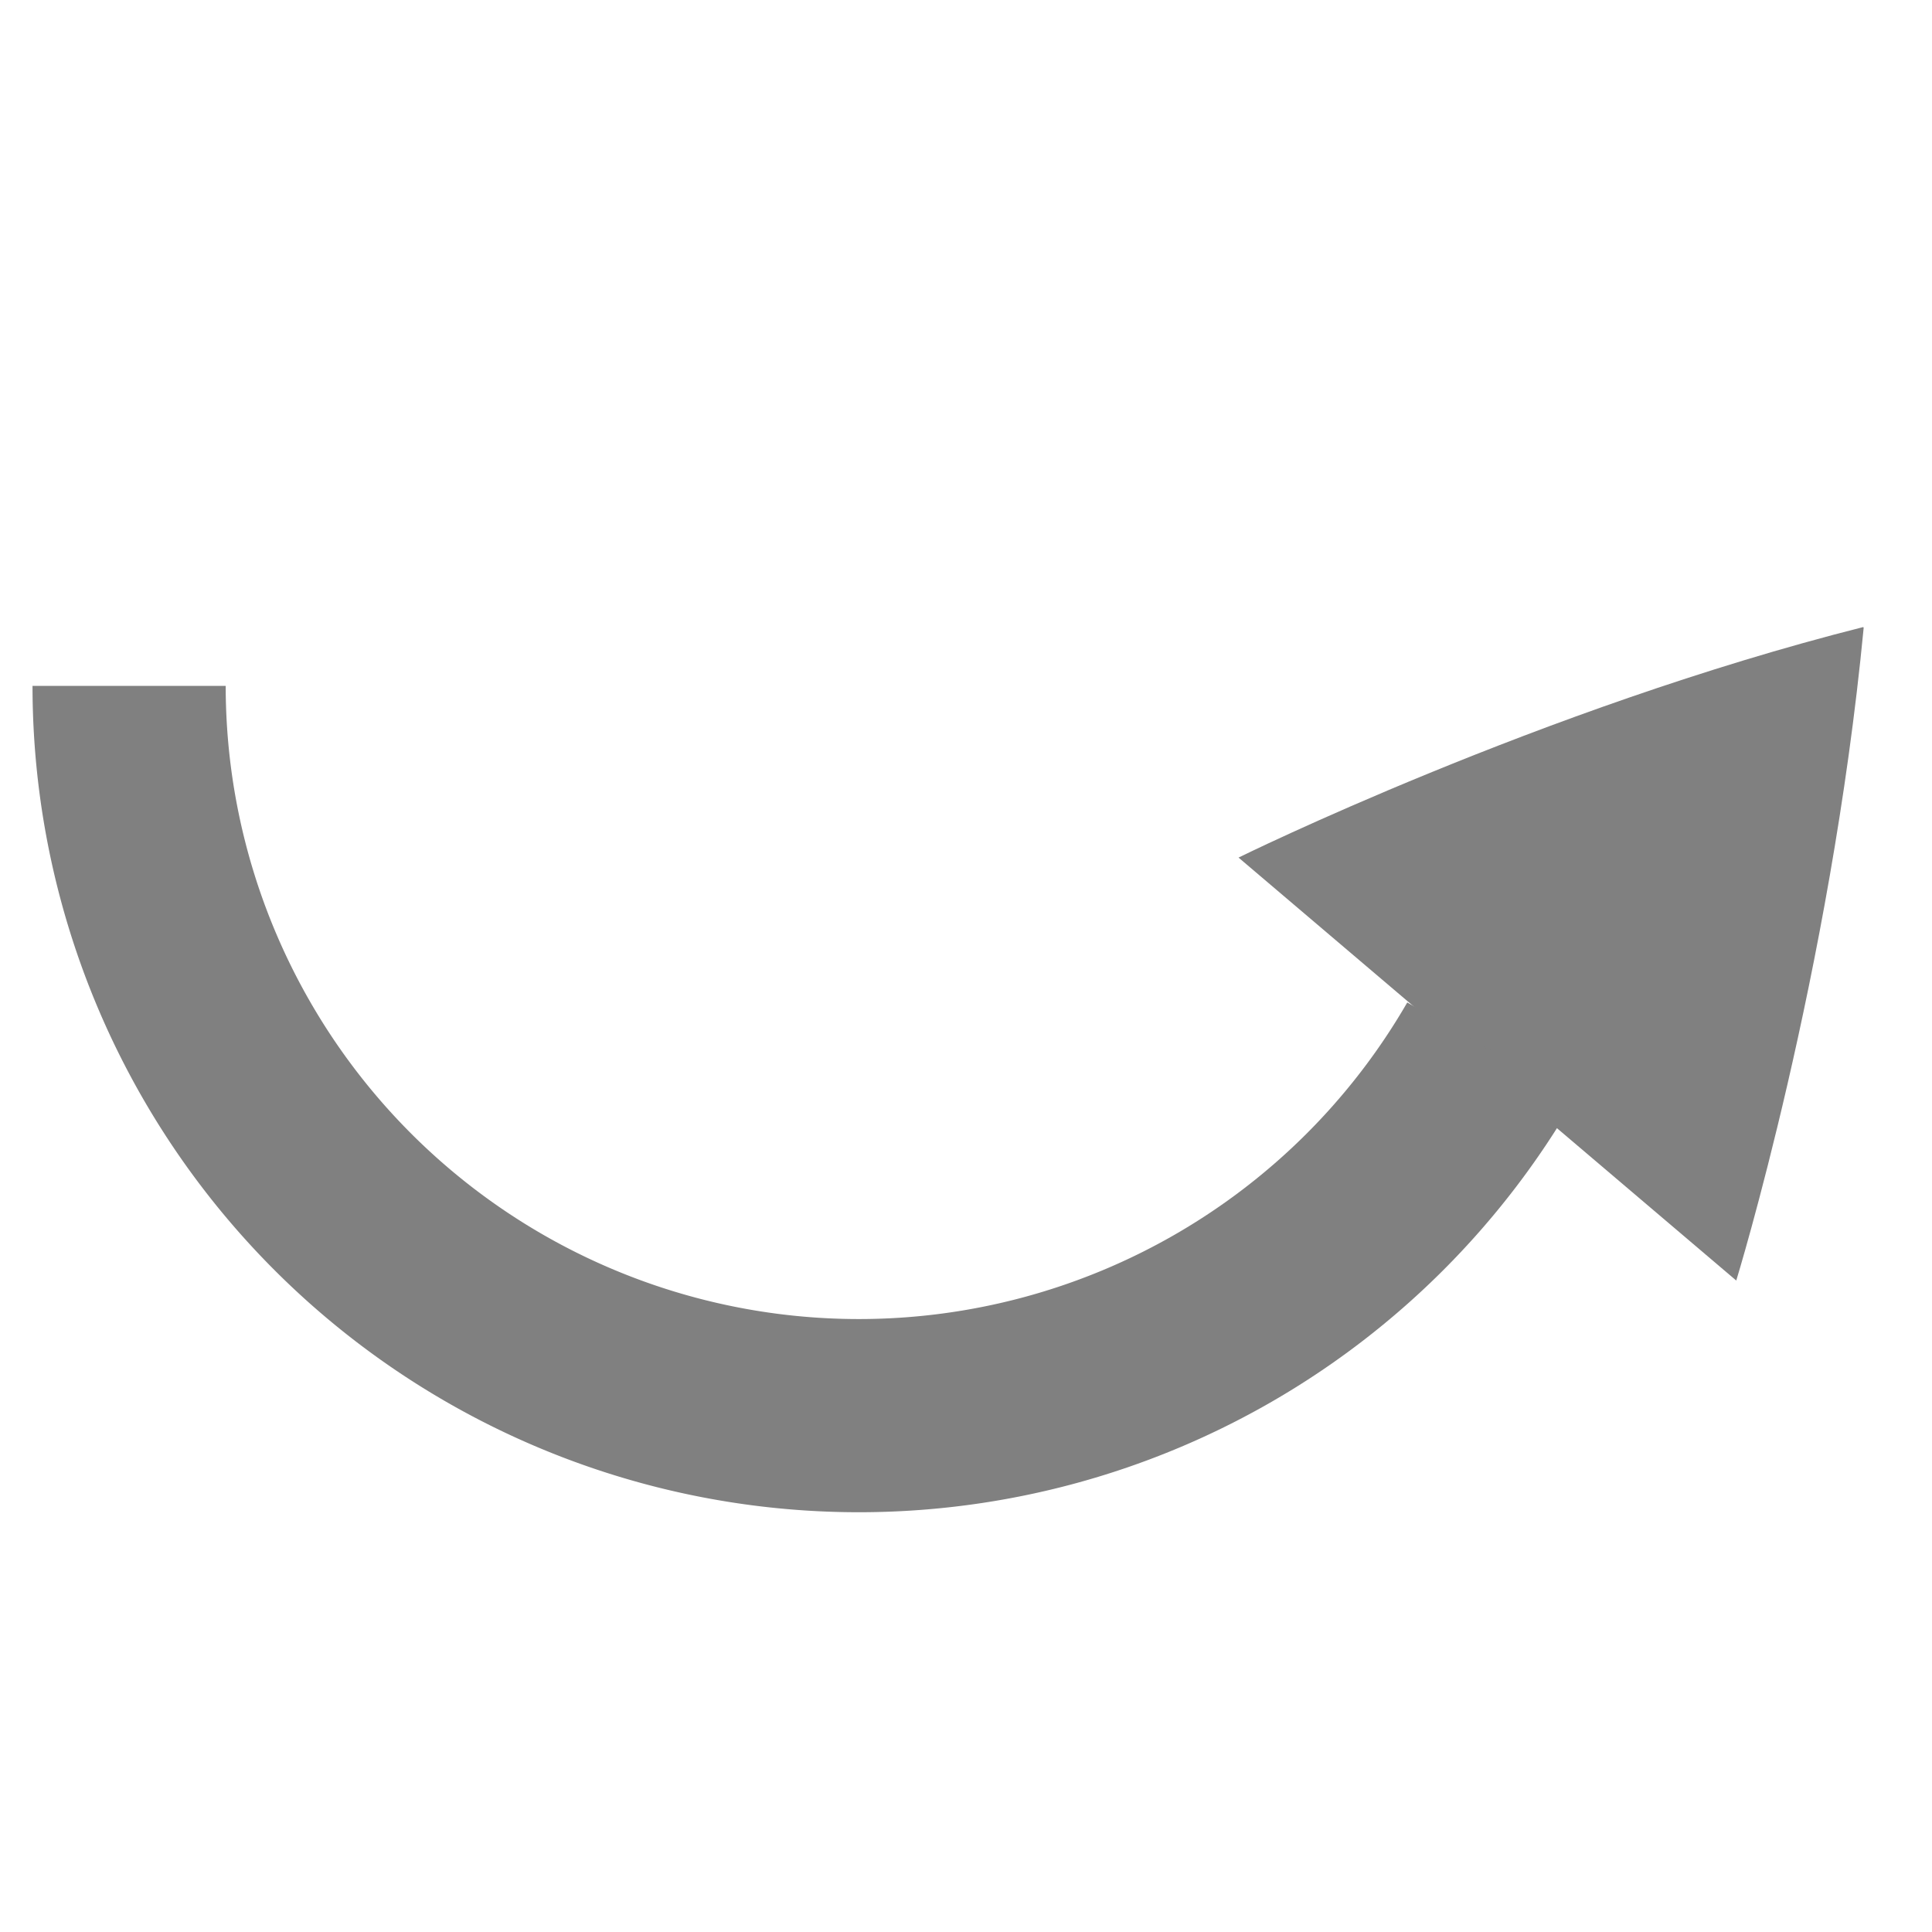 <?xml version="1.0" encoding="UTF-8" standalone="no"?>
<!-- Created with Inkscape (http://www.inkscape.org/) -->

<svg
   xmlns:dc="http://purl.org/dc/elements/1.1/"
   xmlns:cc="http://creativecommons.org/ns#"
   xmlns:rdf="http://www.w3.org/1999/02/22-rdf-syntax-ns#"
   xmlns:svg="http://www.w3.org/2000/svg"
   xmlns="http://www.w3.org/2000/svg"
   xmlns:sodipodi="http://sodipodi.sourceforge.net/DTD/sodipodi-0.dtd"
   xmlns:inkscape="http://www.inkscape.org/namespaces/inkscape"
   width="90"
   height="90"
   id="svg4874"
   version="1.1"
   inkscape:version="0.48+devel r"
   viewBox="0 0 90 90"
   sodipodi:docname="redo.svg">
  <defs
     id="defs4876" />
  <sodipodi:namedview
     id="base"
     pagecolor="#ffffff"
     bordercolor="#666666"
     borderopacity="1.0"
     inkscape:pageopacity="0.0"
     inkscape:pageshadow="2"
     inkscape:zoom="5.0931703"
     inkscape:cx="11.328894"
     inkscape:cy="46.032232"
     inkscape:document-units="px"
     inkscape:current-layer="g5368-4"
     showgrid="true"
     showborder="true"
     fit-margin-top="0"
     fit-margin-left="0"
     fit-margin-right="0"
     fit-margin-bottom="0"
     inkscape:snap-bbox="true"
     inkscape:bbox-paths="true"
     inkscape:bbox-nodes="true"
     inkscape:snap-bbox-edge-midpoints="true"
     inkscape:snap-bbox-midpoints="true"
     inkscape:object-paths="true"
     inkscape:snap-intersection-paths="true"
     inkscape:object-nodes="true"
     inkscape:snap-smooth-nodes="true"
     inkscape:snap-midpoints="true"
     inkscape:snap-object-midpoints="true"
     inkscape:snap-center="true"
     showguides="true"
     inkscape:guide-bbox="true">
    <inkscape:grid
       type="xygrid"
       id="grid5451"
       empspacing="6" />
    <sodipodi:guide
       orientation="1,0"
       position="6,77"
       id="guide4063" />
    <sodipodi:guide
       orientation="1,0"
       position="3,78"
       id="guide4065" />
    <sodipodi:guide
       orientation="0,1"
       position="55,84"
       id="guide4067" />
    <sodipodi:guide
       orientation="0,1"
       position="53,87"
       id="guide4069" />
    <sodipodi:guide
       orientation="0,1"
       position="20,3"
       id="guide4071" />
    <sodipodi:guide
       orientation="0,1"
       position="20,6"
       id="guide4073" />
    <sodipodi:guide
       orientation="1,0"
       position="87,7"
       id="guide4075" />
    <sodipodi:guide
       orientation="1,0"
       position="84,7"
       id="guide4077" />
    <sodipodi:guide
       orientation="0,1"
       position="58,81"
       id="guide4074" />
    <sodipodi:guide
       orientation="1,0"
       position="9,74"
       id="guide4076" />
    <sodipodi:guide
       orientation="0,1"
       position="21,9"
       id="guide4078" />
    <sodipodi:guide
       orientation="1,0"
       position="81,4"
       id="guide4080" />
  </sodipodi:namedview>
  <g
     inkscape:label="Layer 1"
     inkscape:groupmode="layer"
     id="layer1"
     transform="translate(67.857,-84.505)">
    <g
       transform="matrix(0,-1,-1,0,373.505,516.505)"
       id="g4845"
       style="display:inline">
      <g
         transform="matrix(0,-1,-1,0,1394.362,441.362)"
         id="g5362"
         inkscape:label="Layer 1">
        <g
           transform="translate(-60,548)"
           id="g5366">
          <g
             transform="matrix(-1.111,0,0,1.111,217.076,-57.612)"
             id="g5368">
            <rect
               y="-505.776"
               x="60.369"
               height="81"
               width="81"
               id="rect5364"
               style="color:#000000;fill:none;stroke:none;stroke-width:7.5;marker:none;visibility:visible;display:inline;overflow:visible;enable-background:accumulate"
               transform="scale(1,-1)" />
            <g
               style="display:inline"
               transform="matrix(-1,0,0,-1,201.738,930.553)"
               id="g5368-4">
              <rect
                 transform="matrix(0.9,0,0,0.9,60.369,424.776)"
                 y="1.7382814e-05"
                 x="0"
                 height="90"
                 width="90"
                 id="rect5374"
                 style="color:#000000;fill:none;stroke:none;stroke-width:6;marker:none;visibility:visible;display:inline;overflow:visible;enable-background:accumulate" />
              <path
                 style="color:#000000;fill:#808080;fill-opacity:1;fill-rule:nonzero;stroke:none;stroke-width:3;marker:none;visibility:visible;display:inline;overflow:visible;enable-background:accumulate"
                 d="m 112.287,469.776 c 0,0 12.682,6.255 26.195,9.666 0.003,-0.003 0.003,-0.006 0.005,-0.008 0.002,-0.004 0.003,-0.007 0.003,-0.01 0.002,-0.006 0.003,-0.008 0.003,-0.01 0.002,-0.006 0.002,-0.006 0.005,-0.008 -1.394,-14.527 -5.342,-27.365 -5.342,-27.365 z"
                 id="path2194-7"
                 inkscape:connector-curvature="0"
                 inkscape:transform-center-x="-13.664015"
                 inkscape:transform-center-y="-14.188558"
                 sodipodi:nodetypes="ccsssccc" />
              <path
                 style="color:#000000;fill:none;stroke:#808080;stroke-width:8.1;stroke-linecap:butt;stroke-linejoin:round;stroke-miterlimit:4;stroke-opacity:1;stroke-dasharray:none;stroke-dashoffset:0;marker:none;visibility:visible;display:inline;overflow:visible;enable-background:accumulate"
                 id="path4119"
                 transform="scale(-1,1)"
                 sodipodi:type="arc"
                 sodipodi:cx="-96.368752"
                 sodipodi:cy="476.97644"
                 sodipodi:rx="30.599966"
                 sodipodi:ry="30.599966"
                 sodipodi:start="3.6651914"
                 sodipodi:end="0"
                 sodipodi:open="true"
                 d="m -122.869,461.676 a 30.6,30.6 0 0 1 57.1,15.3" />
            </g>
          </g>
        </g>
      </g>
    </g>
  </g>
</svg>
